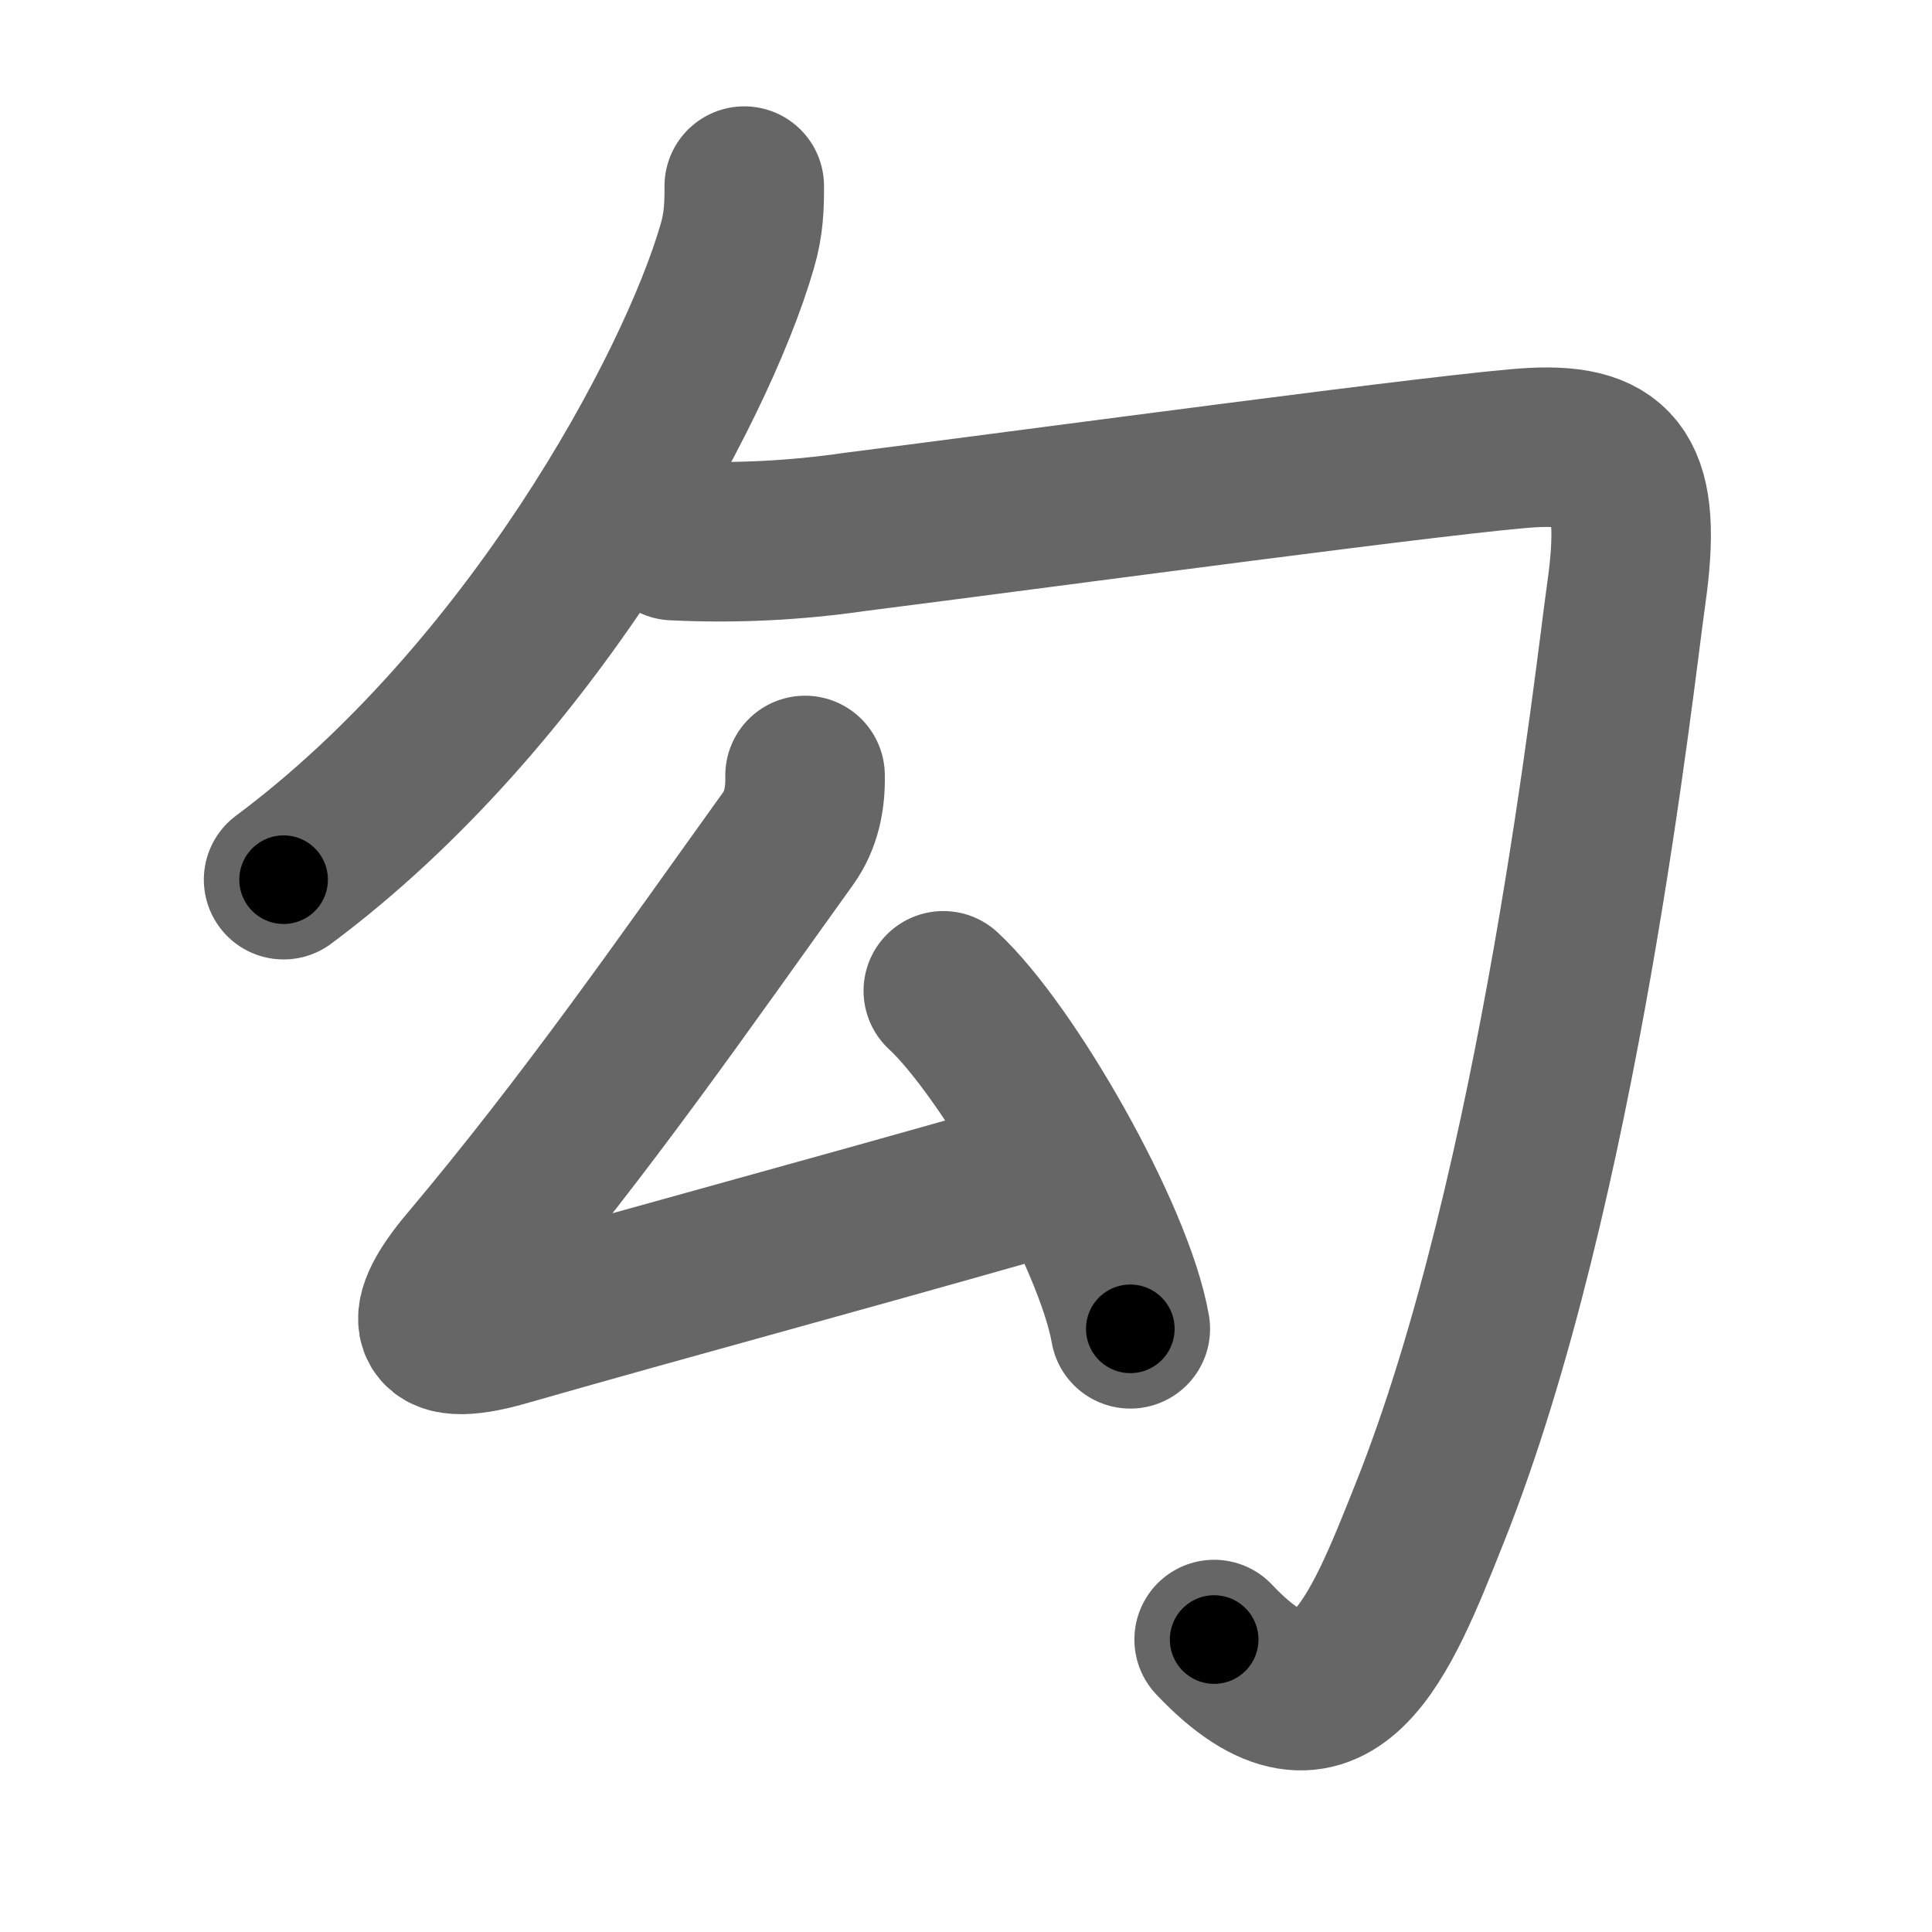 <svg xmlns="http://www.w3.org/2000/svg" width="109" height="109" viewBox="0 0 109 109" id="52fe"><g fill="none" stroke="#666" stroke-width="9" stroke-linecap="round" stroke-linejoin="round"><g><g><g><path d="M41.99,10.5c0,1.12-0.02,2.12-0.4,3.41C39.25,22,29.91,39.27,16,49.63" /></g><path d="M38,30.5c3.44,0.17,6.85,0,10.23-0.49c10.79-1.37,34.32-4.56,38.27-4.76c4.81-0.24,6.19,1.66,5.25,8.25c-0.64,4.48-3.76,33.52-11.1,51.89c-2.77,6.94-5.51,14.15-12.15,7.11" /></g><g><path d="M45.42,43.75c0.03,1.31-0.22,2.53-0.95,3.55c-5.93,8.26-11.34,16.08-18.08,24.08c-2.46,2.92-2.58,4.79,2.02,3.48c10.47-2.99,16.22-4.49,29.84-8.36" /><path d="M53.22,55.9c3.63,3.36,9.64,13.83,10.55,19.07" /></g></g></g><g fill="none" stroke="#000" stroke-width="5" stroke-linecap="round" stroke-linejoin="round"><g><g><g><path d="M41.99,10.5c0,1.12-0.02,2.12-0.4,3.41C39.25,22,29.91,39.27,16,49.63" stroke-dasharray="48" stroke-dashoffset="48"><animate id="0" attributeName="stroke-dashoffset" values="48;0" dur="0.48s" fill="freeze" begin="0s;52fe.click" /></path></g><path d="M38,30.5c3.44,0.17,6.85,0,10.23-0.49c10.79-1.37,34.32-4.56,38.27-4.76c4.81-0.24,6.19,1.66,5.25,8.25c-0.64,4.48-3.76,33.52-11.1,51.89c-2.77,6.94-5.51,14.15-12.15,7.11" stroke-dasharray="132.92" stroke-dashoffset="132.92"><animate attributeName="stroke-dashoffset" values="132.92" fill="freeze" begin="52fe.click" /><animate id="1" attributeName="stroke-dashoffset" values="132.92;0" dur="1s" fill="freeze" begin="0.end" /></path></g><g><path d="M45.42,43.75c0.03,1.31-0.22,2.53-0.95,3.55c-5.93,8.26-11.34,16.08-18.08,24.08c-2.46,2.92-2.58,4.79,2.02,3.48c10.47-2.99,16.22-4.49,29.84-8.36" stroke-dasharray="72.6" stroke-dashoffset="72.6"><animate attributeName="stroke-dashoffset" values="72.6" fill="freeze" begin="52fe.click" /><animate id="2" attributeName="stroke-dashoffset" values="72.6;0" dur="0.55s" fill="freeze" begin="1.end" /></path><path d="M53.22,55.9c3.63,3.36,9.64,13.83,10.55,19.07" stroke-dasharray="22.01" stroke-dashoffset="22.01"><animate attributeName="stroke-dashoffset" values="22.01" fill="freeze" begin="52fe.click" /><animate id="3" attributeName="stroke-dashoffset" values="22.01;0" dur="0.22s" fill="freeze" begin="2.end" /></path></g></g></g></svg>